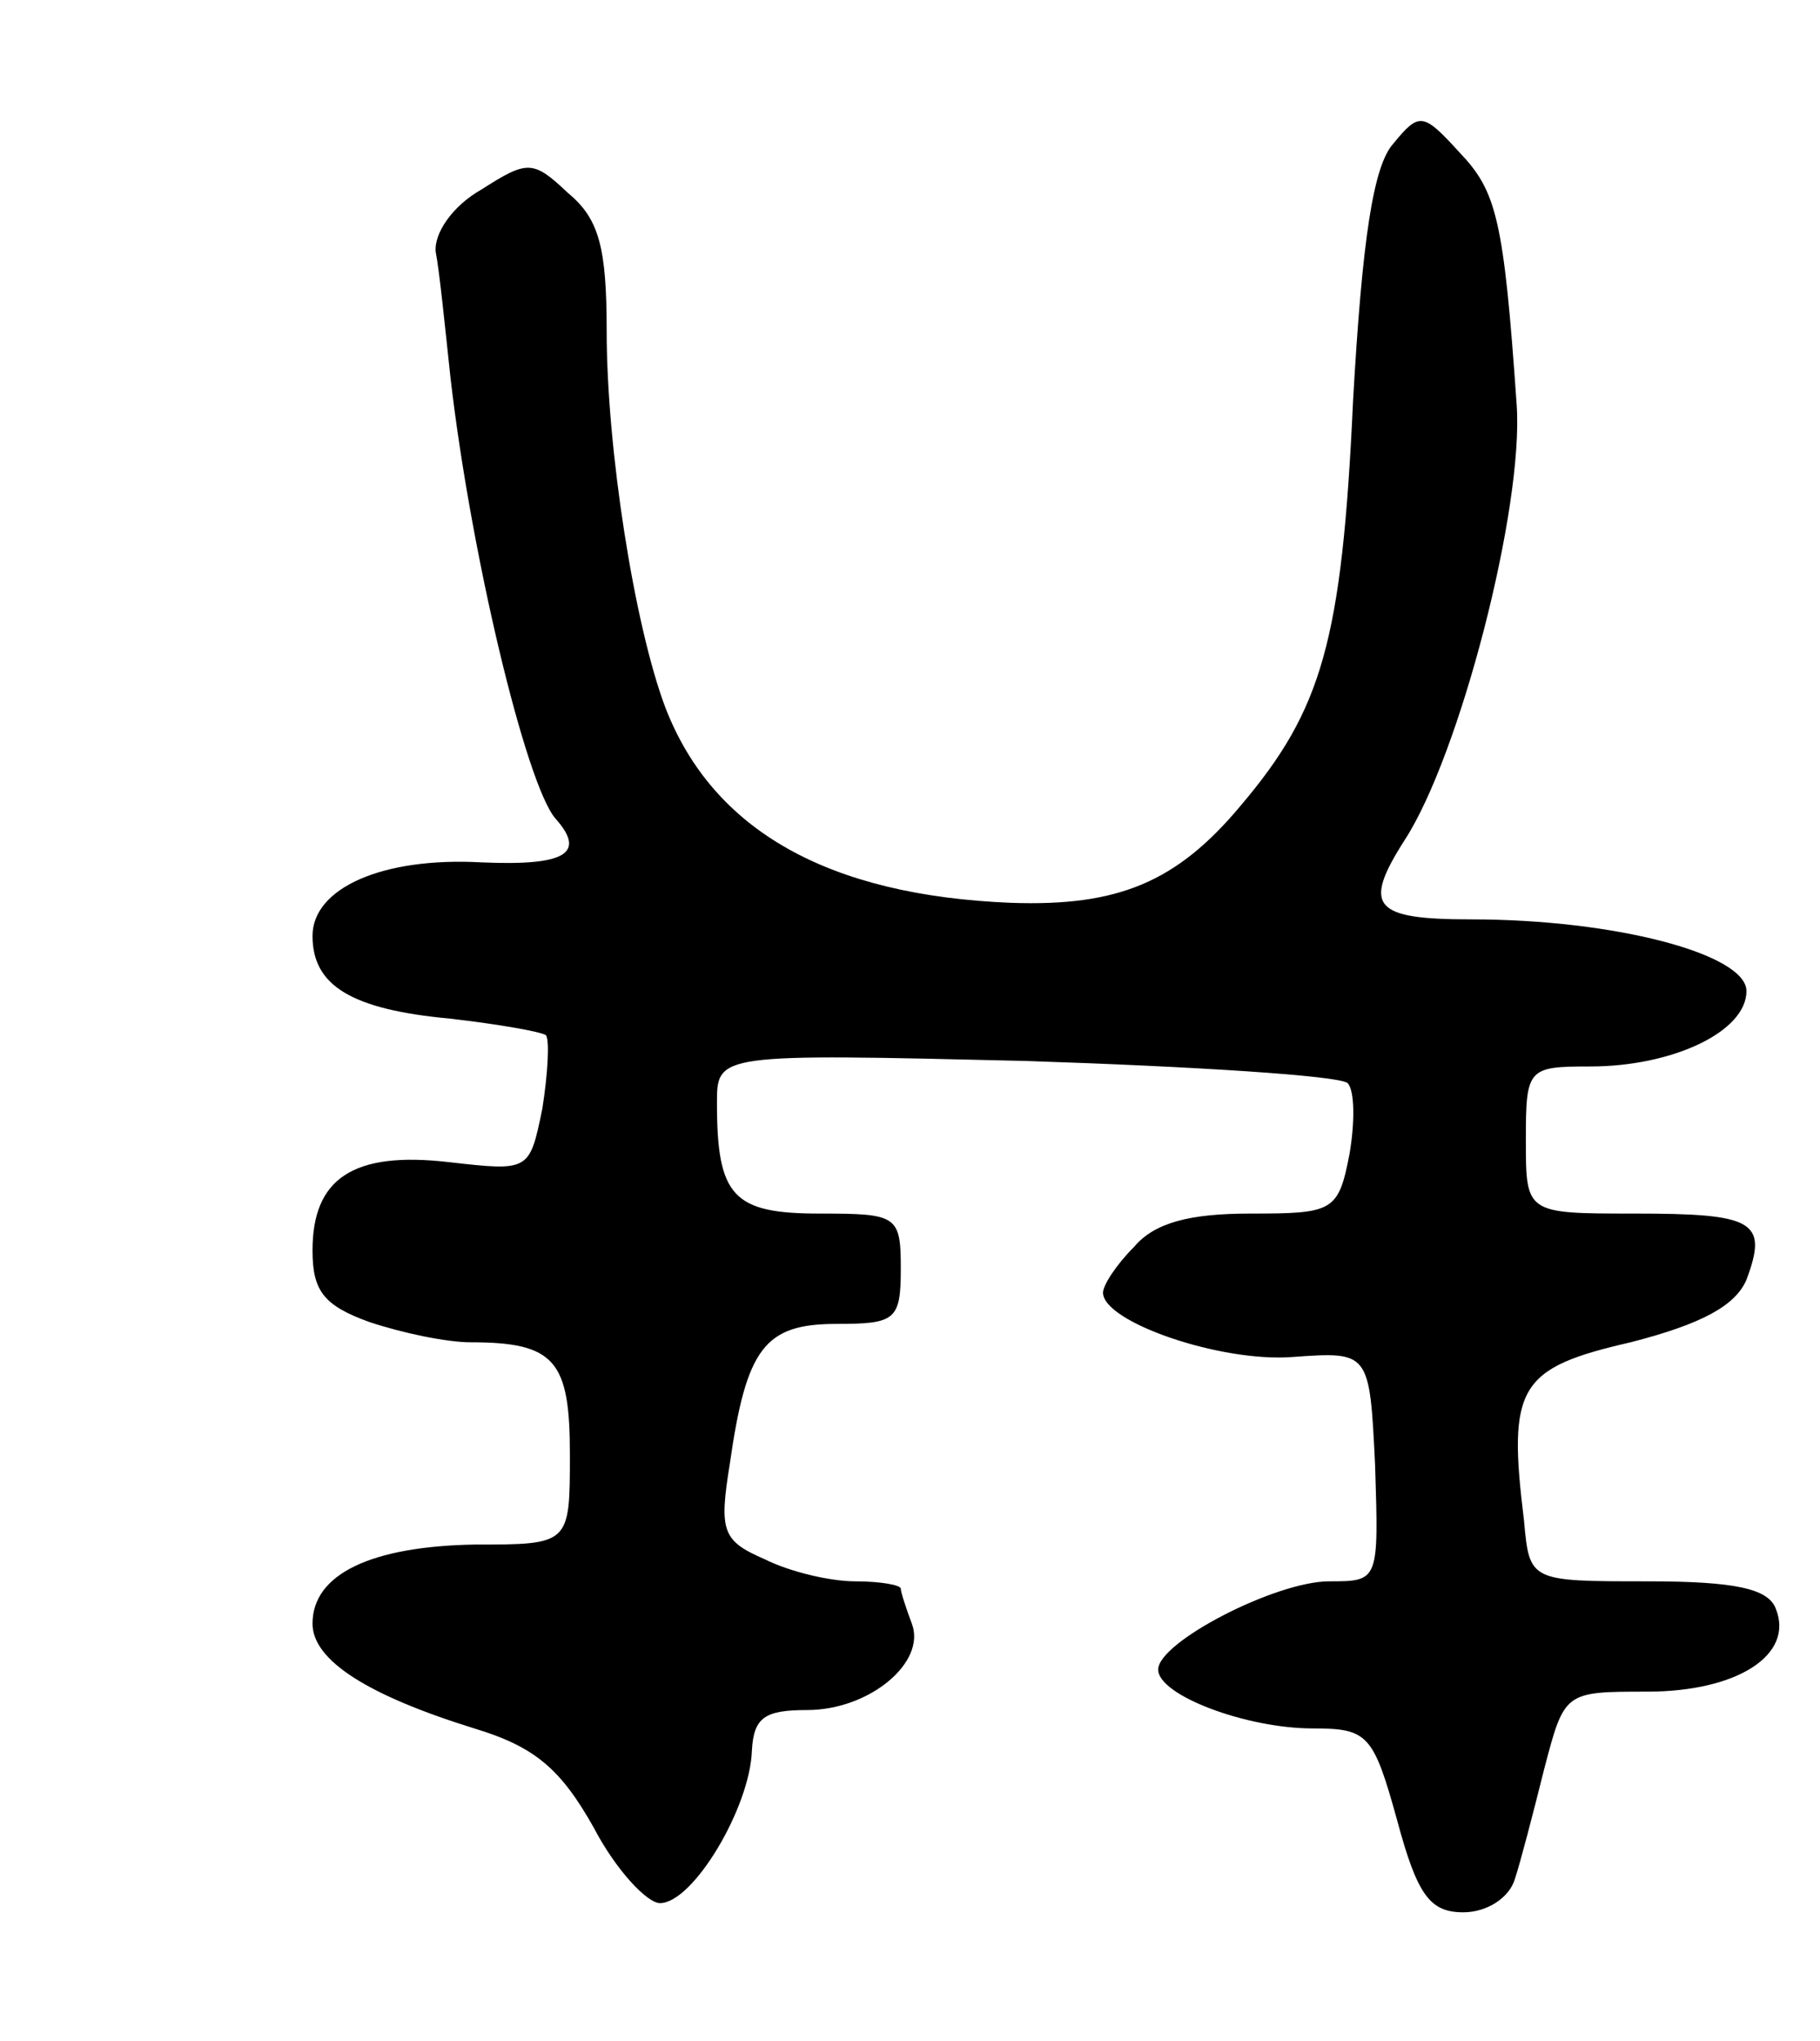 <svg version="1.0" xmlns="http://www.w3.org/2000/svg"
 width="99pt" height="111pt" viewBox="0 0 99 111"
 preserveAspectRatio="xMidYMid meet">
<g transform="translate(0,111) scale(0.1,-0.1)"
fill="#000000" stroke="none">
<path d="M758 1032 c-11 -12 -17 -52 -22 -140 -6 -131 -17 -168 -61 -220 -35
-42 -67 -55 -125 -53 -99 4 -162 39 -188 106 -17 45 -32 141 -32 205 0 45 -4
61 -21 75 -19 18 -22 18 -47 2 -16 -9 -26 -24 -25 -34 2 -10 5 -40 8 -68 11
-96 41 -221 57 -240 17 -19 6 -26 -40 -24 -54 3 -92 -14 -92 -40 0 -27 21 -40
75 -45 26 -3 49 -7 52 -9 2 -3 1 -21 -2 -40 -7 -34 -7 -34 -51 -29 -52 6 -74
-9 -74 -48 0 -22 6 -30 31 -39 18 -6 42 -11 55 -11 46 0 54 -10 54 -61 0 -49
0 -49 -52 -49 -56 -1 -88 -16 -88 -43 0 -20 30 -39 88 -57 33 -10 47 -22 65
-54 12 -23 29 -41 36 -41 18 0 49 52 50 83 1 18 7 22 30 22 34 0 65 26 57 47
-3 8 -6 17 -6 19 0 2 -11 4 -25 4 -13 0 -35 5 -49 12 -23 10 -25 15 -19 52 9
63 19 76 58 76 32 0 35 2 35 30 0 29 -2 30 -44 30 -47 0 -56 9 -56 60 0 27 0
27 168 23 92 -3 170 -8 175 -12 4 -4 4 -22 1 -39 -6 -31 -9 -32 -54 -32 -33 0
-52 -5 -63 -18 -10 -10 -17 -21 -17 -25 0 -16 64 -38 103 -35 42 3 42 3 45
-59 2 -63 2 -63 -25 -63 -29 0 -93 -33 -93 -48 0 -14 48 -32 84 -32 30 0 33
-3 46 -50 11 -41 18 -50 36 -50 13 0 25 8 28 18 3 9 10 36 16 60 11 42 11 42
56 42 49 0 80 20 70 45 -4 11 -22 15 -70 15 -64 0 -64 0 -67 33 -9 73 -3 83
58 97 39 10 57 20 63 34 12 32 4 36 -61 36 -59 0 -59 0 -59 40 0 39 1 40 35
40 45 0 85 19 85 41 0 20 -71 39 -150 39 -53 0 -59 7 -36 43 30 46 65 181 61
237 -7 101 -11 116 -31 137 -20 22 -22 22 -36 5z"/>
</g>
</svg>

